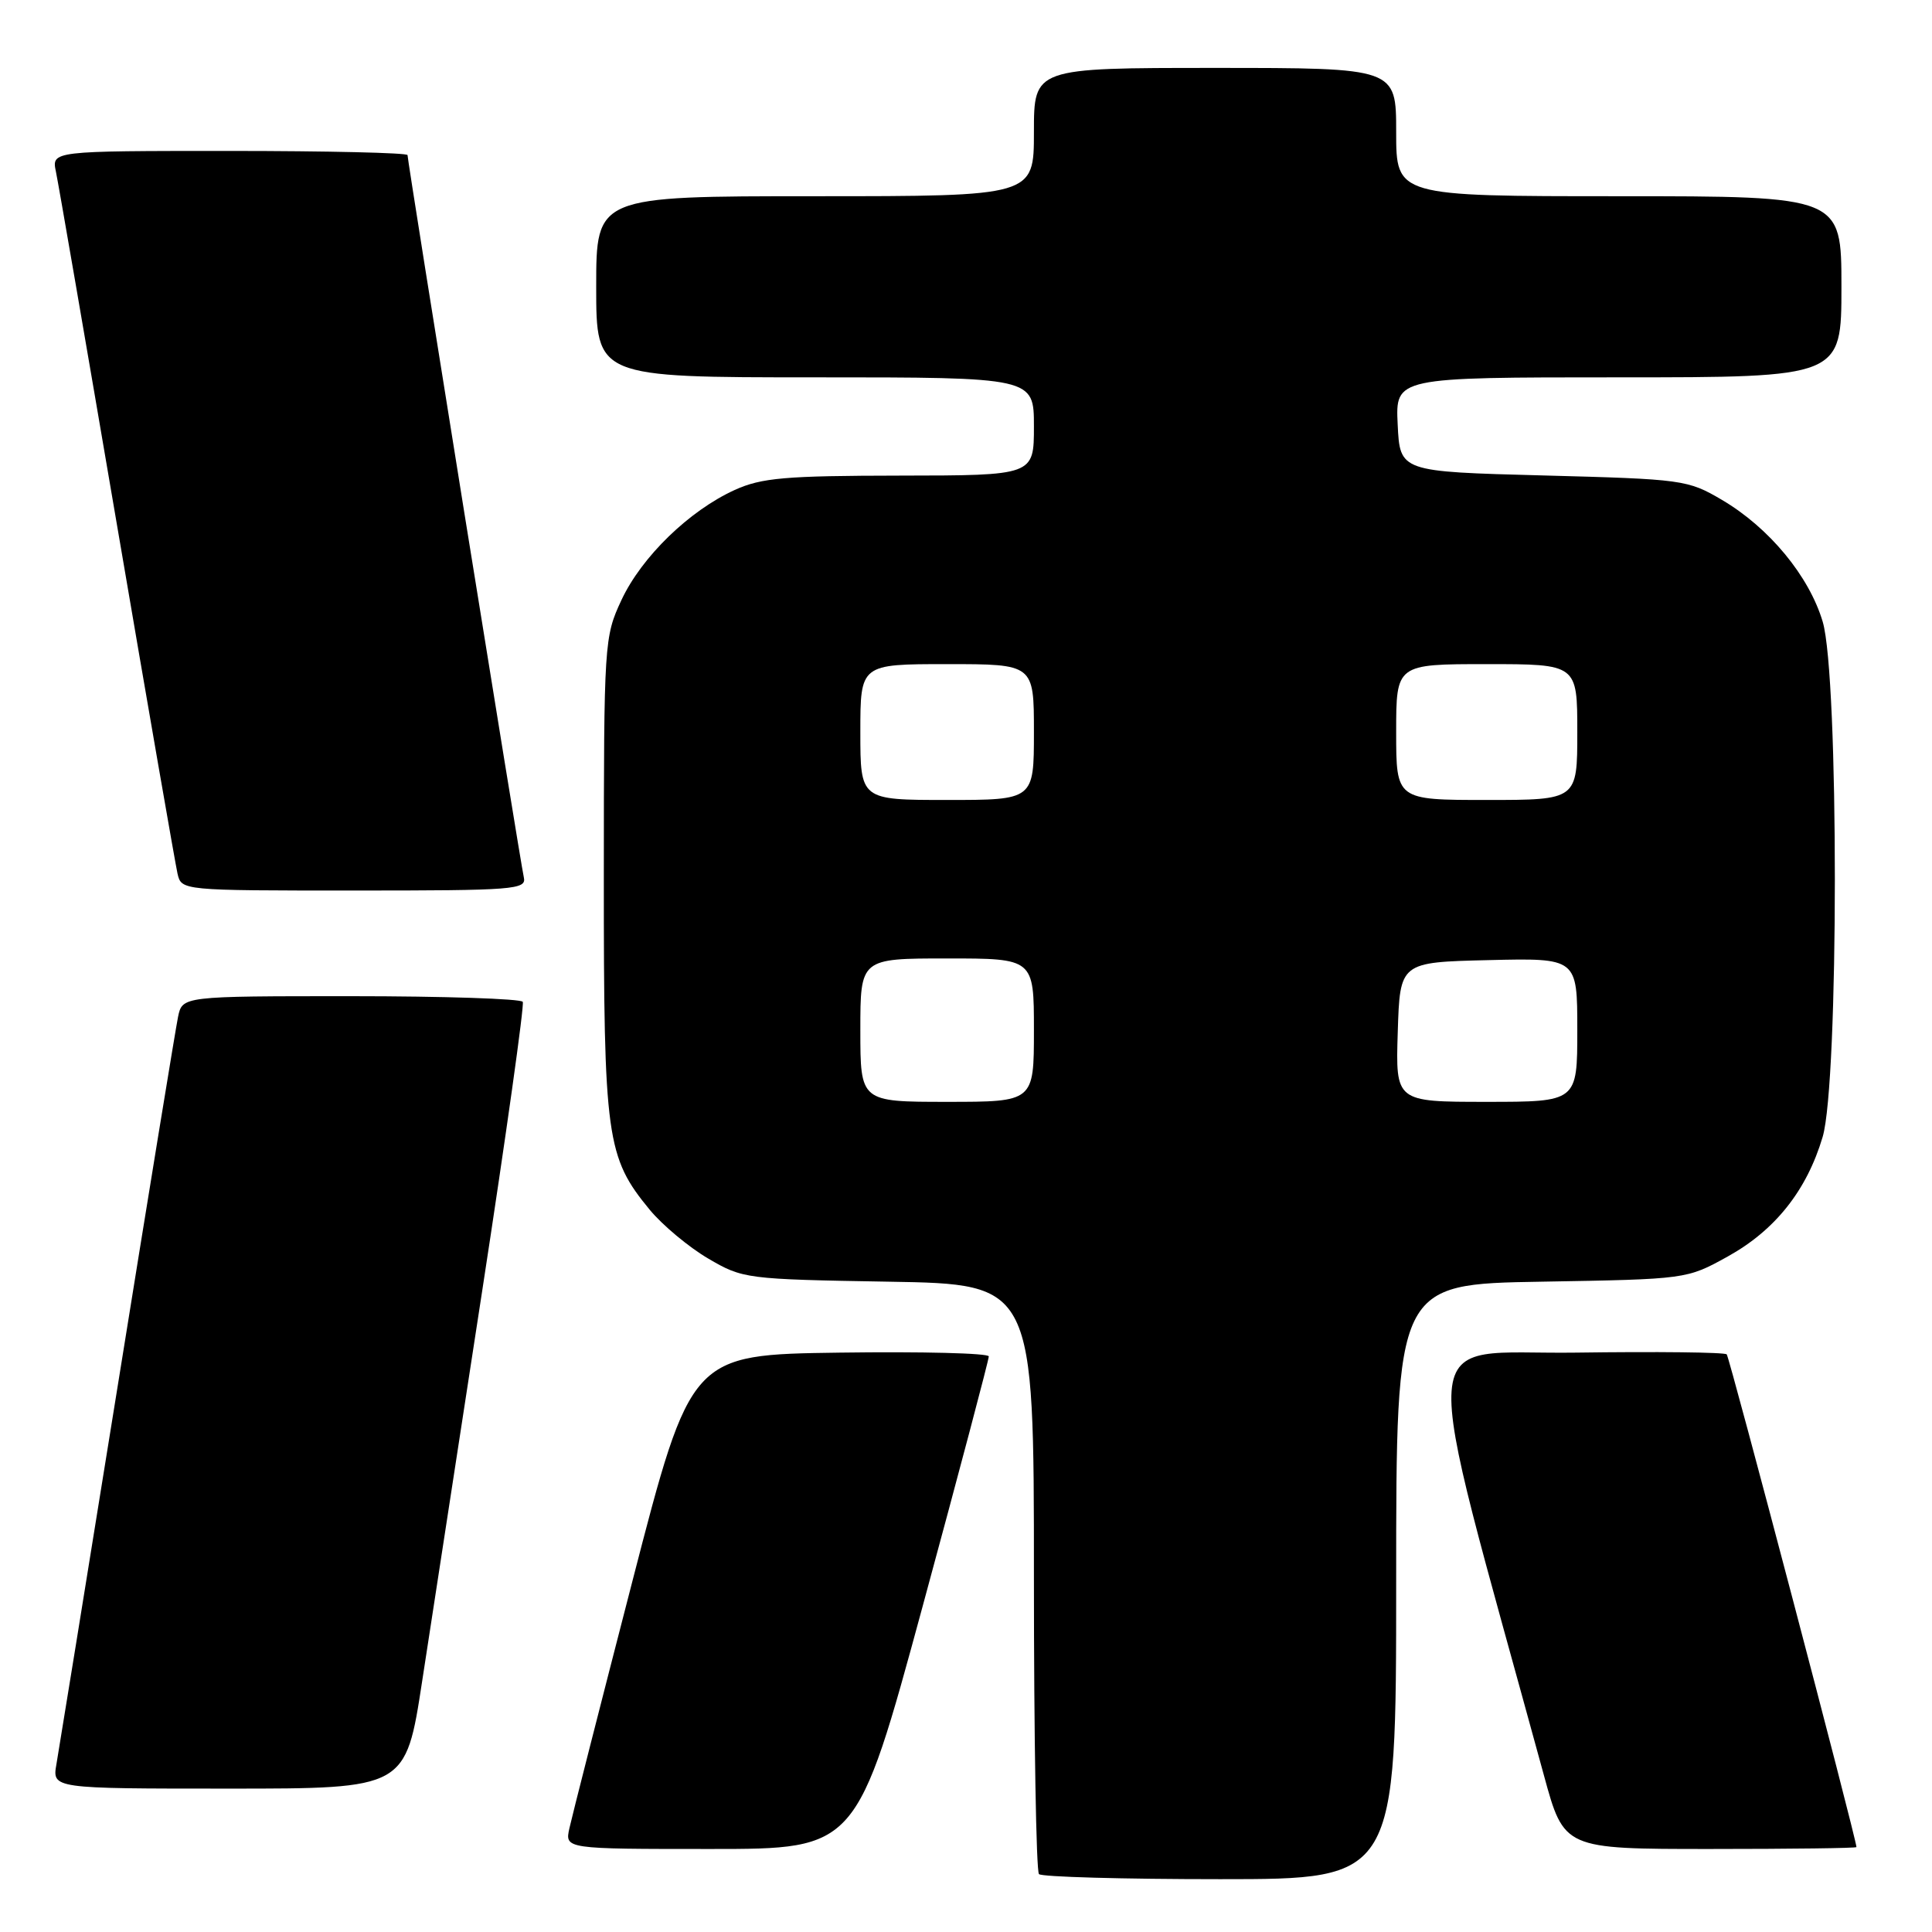<?xml version="1.0" encoding="UTF-8" standalone="no"?>
<!DOCTYPE svg PUBLIC "-//W3C//DTD SVG 1.1//EN" "http://www.w3.org/Graphics/SVG/1.1/DTD/svg11.dtd" >
<svg xmlns="http://www.w3.org/2000/svg" xmlns:xlink="http://www.w3.org/1999/xlink" version="1.1" viewBox="0 0 256 256">
 <g >
 <path fill="currentColor"
d=" M 185.00 209.58 C 185.00 170.15 185.00 170.15 204.25 169.83 C 223.50 169.50 223.50 169.50 228.92 166.50 C 235.21 163.02 239.40 157.75 241.51 150.65 C 243.66 143.41 243.67 89.62 241.52 82.39 C 239.72 76.33 234.42 69.92 228.17 66.24 C 223.63 63.57 222.99 63.49 204.50 63.00 C 185.50 62.50 185.50 62.50 185.20 56.25 C 184.90 50.00 184.90 50.00 214.45 50.00 C 244.00 50.00 244.00 50.00 244.00 38.00 C 244.00 26.00 244.00 26.00 214.50 26.00 C 185.00 26.00 185.00 26.00 185.00 17.50 C 185.00 9.00 185.00 9.00 161.00 9.00 C 137.00 9.00 137.00 9.00 137.00 17.50 C 137.00 26.00 137.00 26.00 108.00 26.00 C 79.00 26.00 79.00 26.00 79.00 38.00 C 79.00 50.00 79.00 50.00 108.00 50.00 C 137.00 50.00 137.00 50.00 137.00 56.50 C 137.00 63.00 137.00 63.00 119.25 63.02 C 104.05 63.04 100.91 63.31 97.36 64.92 C 91.32 67.67 85.02 73.79 82.35 79.50 C 80.06 84.40 80.02 85.10 80.01 116.07 C 80.00 150.84 80.34 153.32 86.10 160.31 C 87.78 162.34 91.25 165.24 93.82 166.75 C 98.42 169.45 98.83 169.51 117.75 169.83 C 137.00 170.15 137.00 170.15 137.00 208.91 C 137.00 230.23 137.30 247.97 137.67 248.33 C 138.03 248.70 148.83 249.00 161.67 249.00 C 185.00 249.00 185.00 249.00 185.00 209.58 Z  M 122.28 212.75 C 127.10 195.01 131.03 180.15 131.02 179.73 C 131.01 179.30 122.12 179.08 111.27 179.23 C 91.55 179.50 91.55 179.50 83.80 209.50 C 79.54 226.00 75.78 240.74 75.45 242.25 C 74.84 245.00 74.84 245.00 94.18 245.00 C 113.52 245.00 113.52 245.00 122.28 212.75 Z  M 245.99 244.75 C 245.91 243.41 229.17 179.84 228.80 179.46 C 228.52 179.18 219.53 179.08 208.82 179.23 C 187.34 179.53 187.78 173.78 204.58 235.25 C 207.24 245.00 207.24 245.00 226.62 245.00 C 237.28 245.00 245.99 244.89 245.99 244.75 Z  M 55.94 222.75 C 57.15 214.91 60.73 191.62 63.90 171.00 C 67.07 150.38 69.49 133.16 69.27 132.75 C 69.06 132.34 58.82 132.00 46.52 132.00 C 24.16 132.00 24.16 132.00 23.59 134.75 C 23.28 136.26 19.65 158.43 15.54 184.00 C 11.42 209.57 7.79 231.96 7.48 233.75 C 6.91 237.00 6.91 237.00 30.33 237.00 C 53.76 237.00 53.76 237.00 55.94 222.75 Z  M 69.41 116.25 C 68.95 114.28 54.00 21.41 54.00 20.55 C 54.00 20.25 43.39 20.00 30.42 20.00 C 6.84 20.00 6.84 20.00 7.41 22.75 C 7.73 24.26 11.36 45.30 15.49 69.50 C 19.62 93.70 23.24 114.51 23.52 115.75 C 24.04 118.00 24.04 118.00 46.93 118.00 C 68.21 118.00 69.78 117.88 69.41 116.25 Z  M 114.00 136.50 C 114.00 127.00 114.00 127.00 125.50 127.00 C 137.00 127.00 137.00 127.00 137.00 136.50 C 137.00 146.00 137.00 146.00 125.50 146.00 C 114.00 146.00 114.00 146.00 114.00 136.50 Z  M 185.21 136.75 C 185.50 127.50 185.50 127.50 197.25 127.22 C 209.00 126.94 209.00 126.94 209.00 136.47 C 209.00 146.00 209.00 146.00 196.96 146.00 C 184.92 146.00 184.92 146.00 185.21 136.75 Z  M 114.00 97.00 C 114.00 88.00 114.00 88.00 125.50 88.00 C 137.00 88.00 137.00 88.00 137.00 97.00 C 137.00 106.00 137.00 106.00 125.50 106.00 C 114.00 106.00 114.00 106.00 114.00 97.00 Z  M 185.00 97.00 C 185.00 88.00 185.00 88.00 197.00 88.00 C 209.00 88.00 209.00 88.00 209.00 97.00 C 209.00 106.00 209.00 106.00 197.00 106.00 C 185.00 106.00 185.00 106.00 185.00 97.00 Z "/>
</g>
</svg>